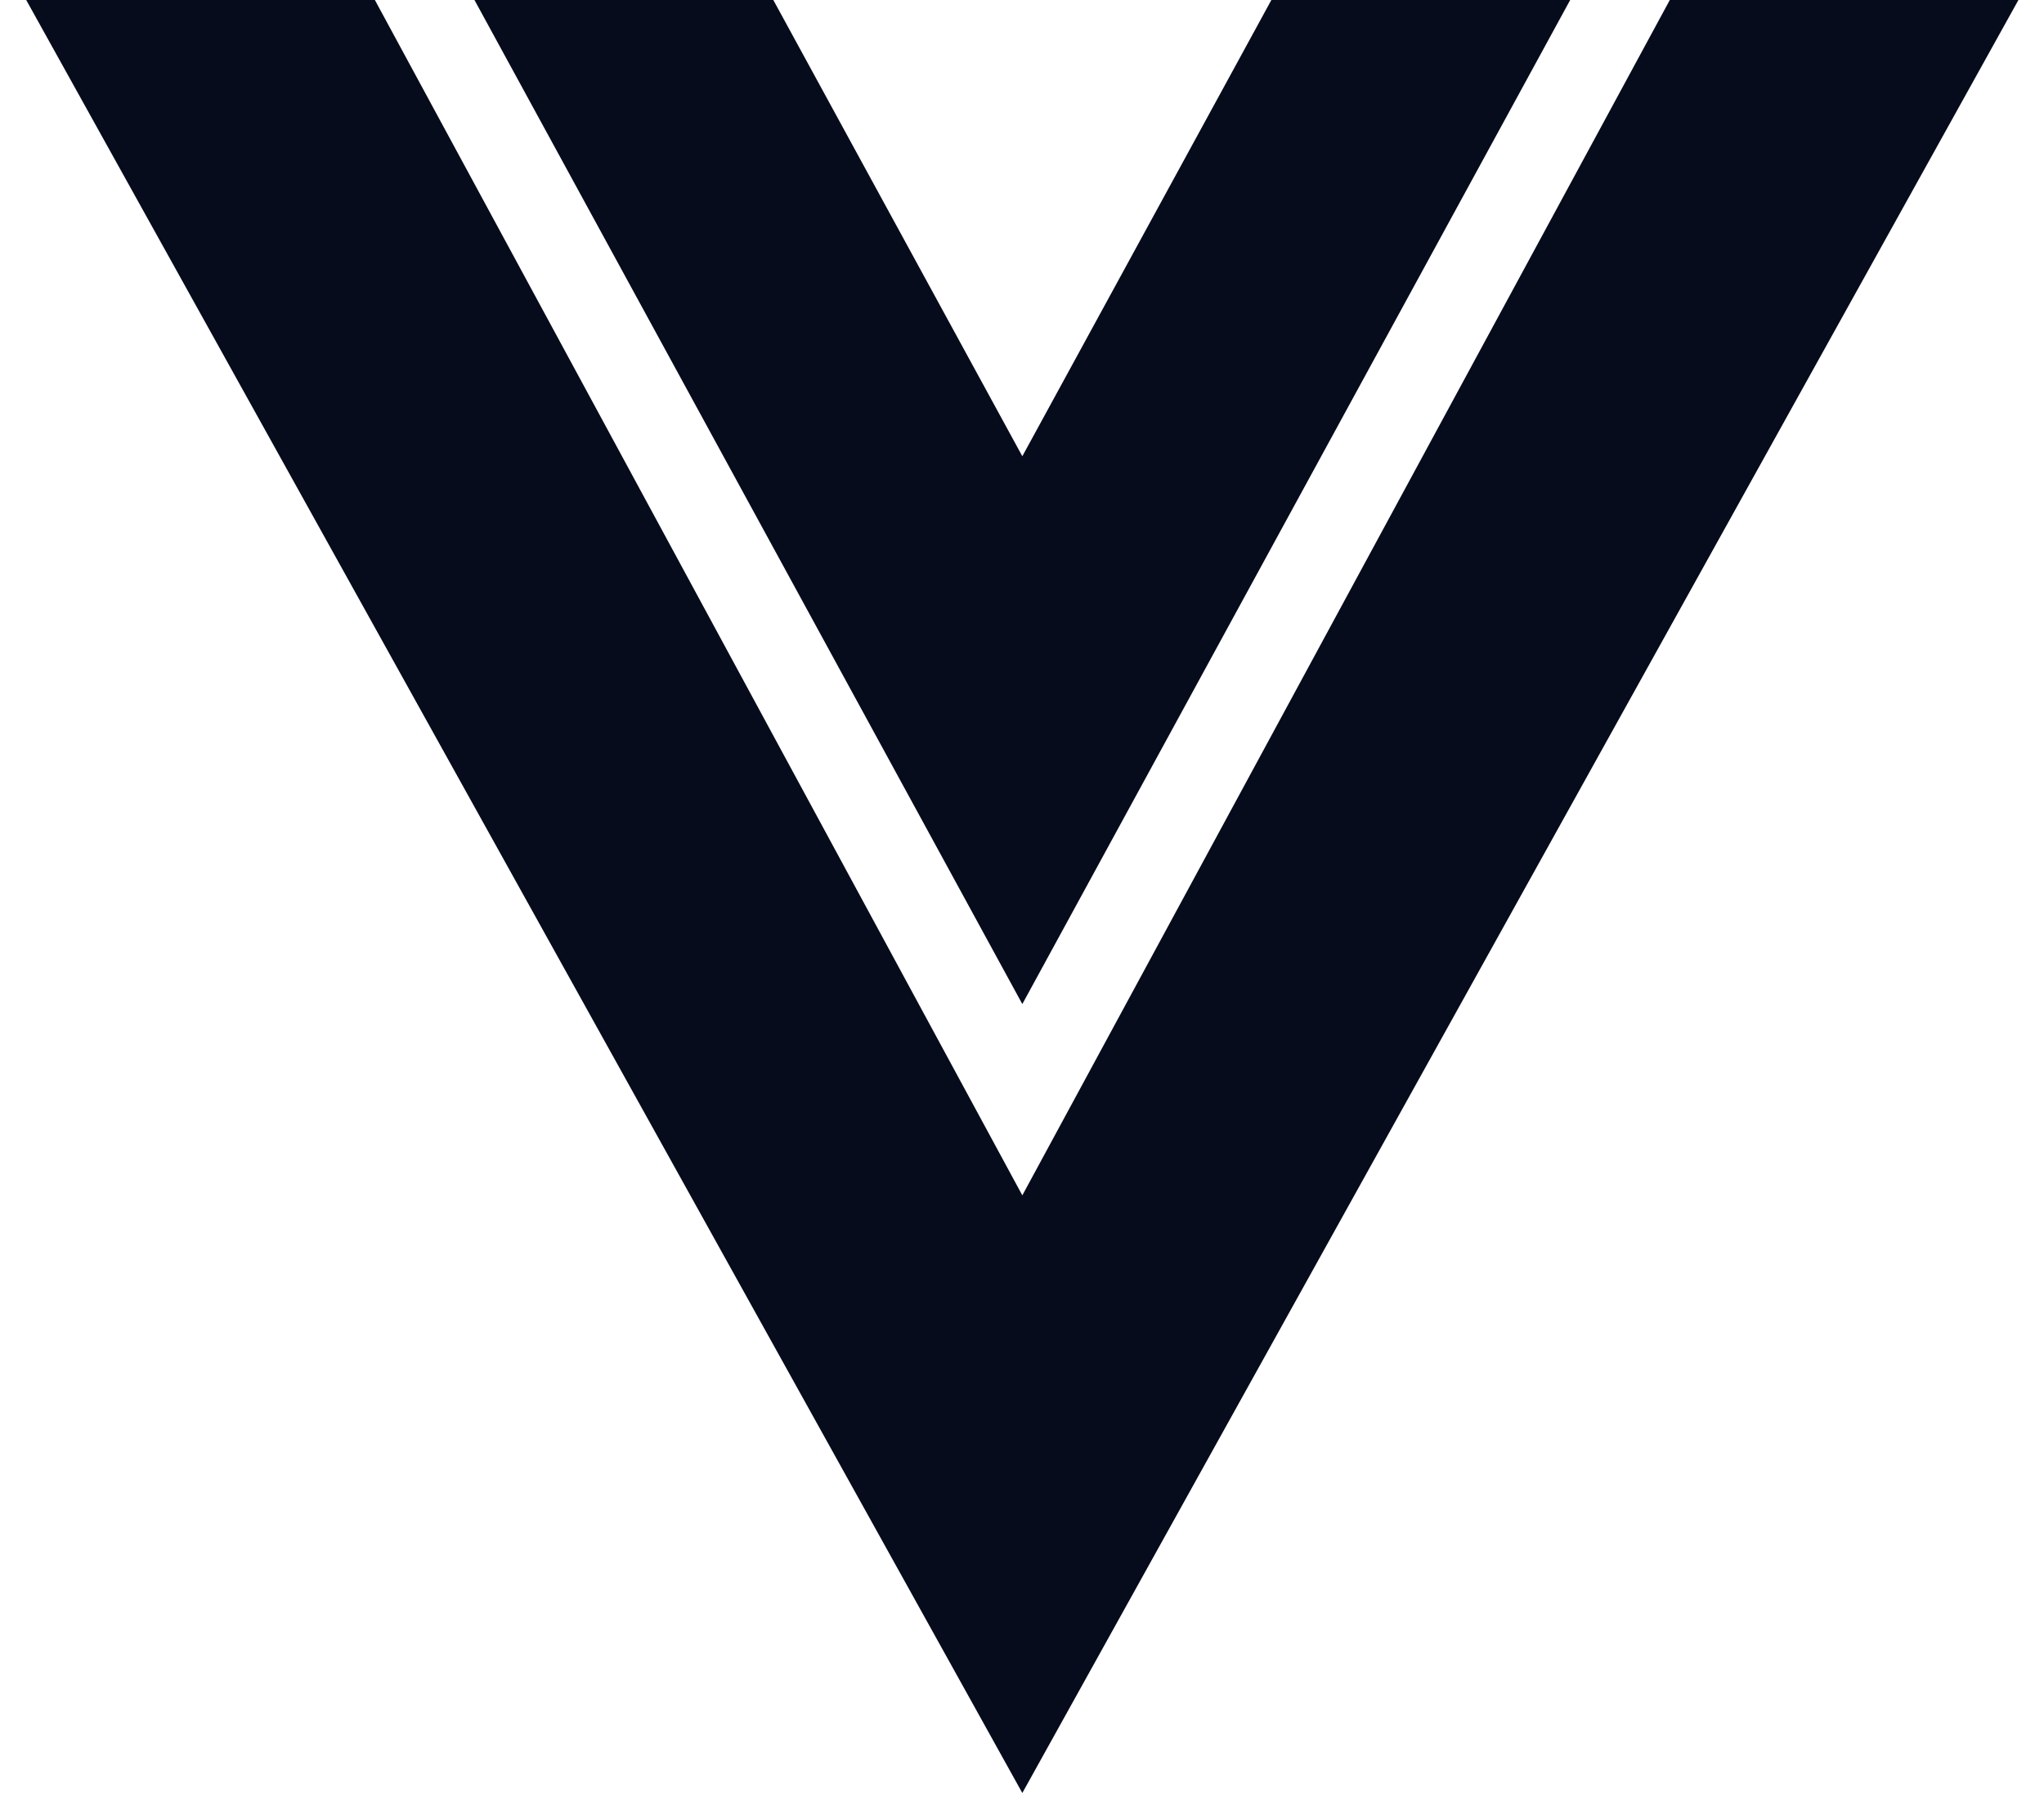 <svg width="57" height="50" viewBox="0 0 57 50" fill="none" xmlns="http://www.w3.org/2000/svg">
<path d="M0.731 0H10.454L28.509 33.334L46.565 0H56.287L28.509 50L0.731 0ZM13.231 0H21.565L28.509 12.723L35.454 0H43.787L28.509 28L13.231 0Z" fill="#070C1D"/>
</svg>
